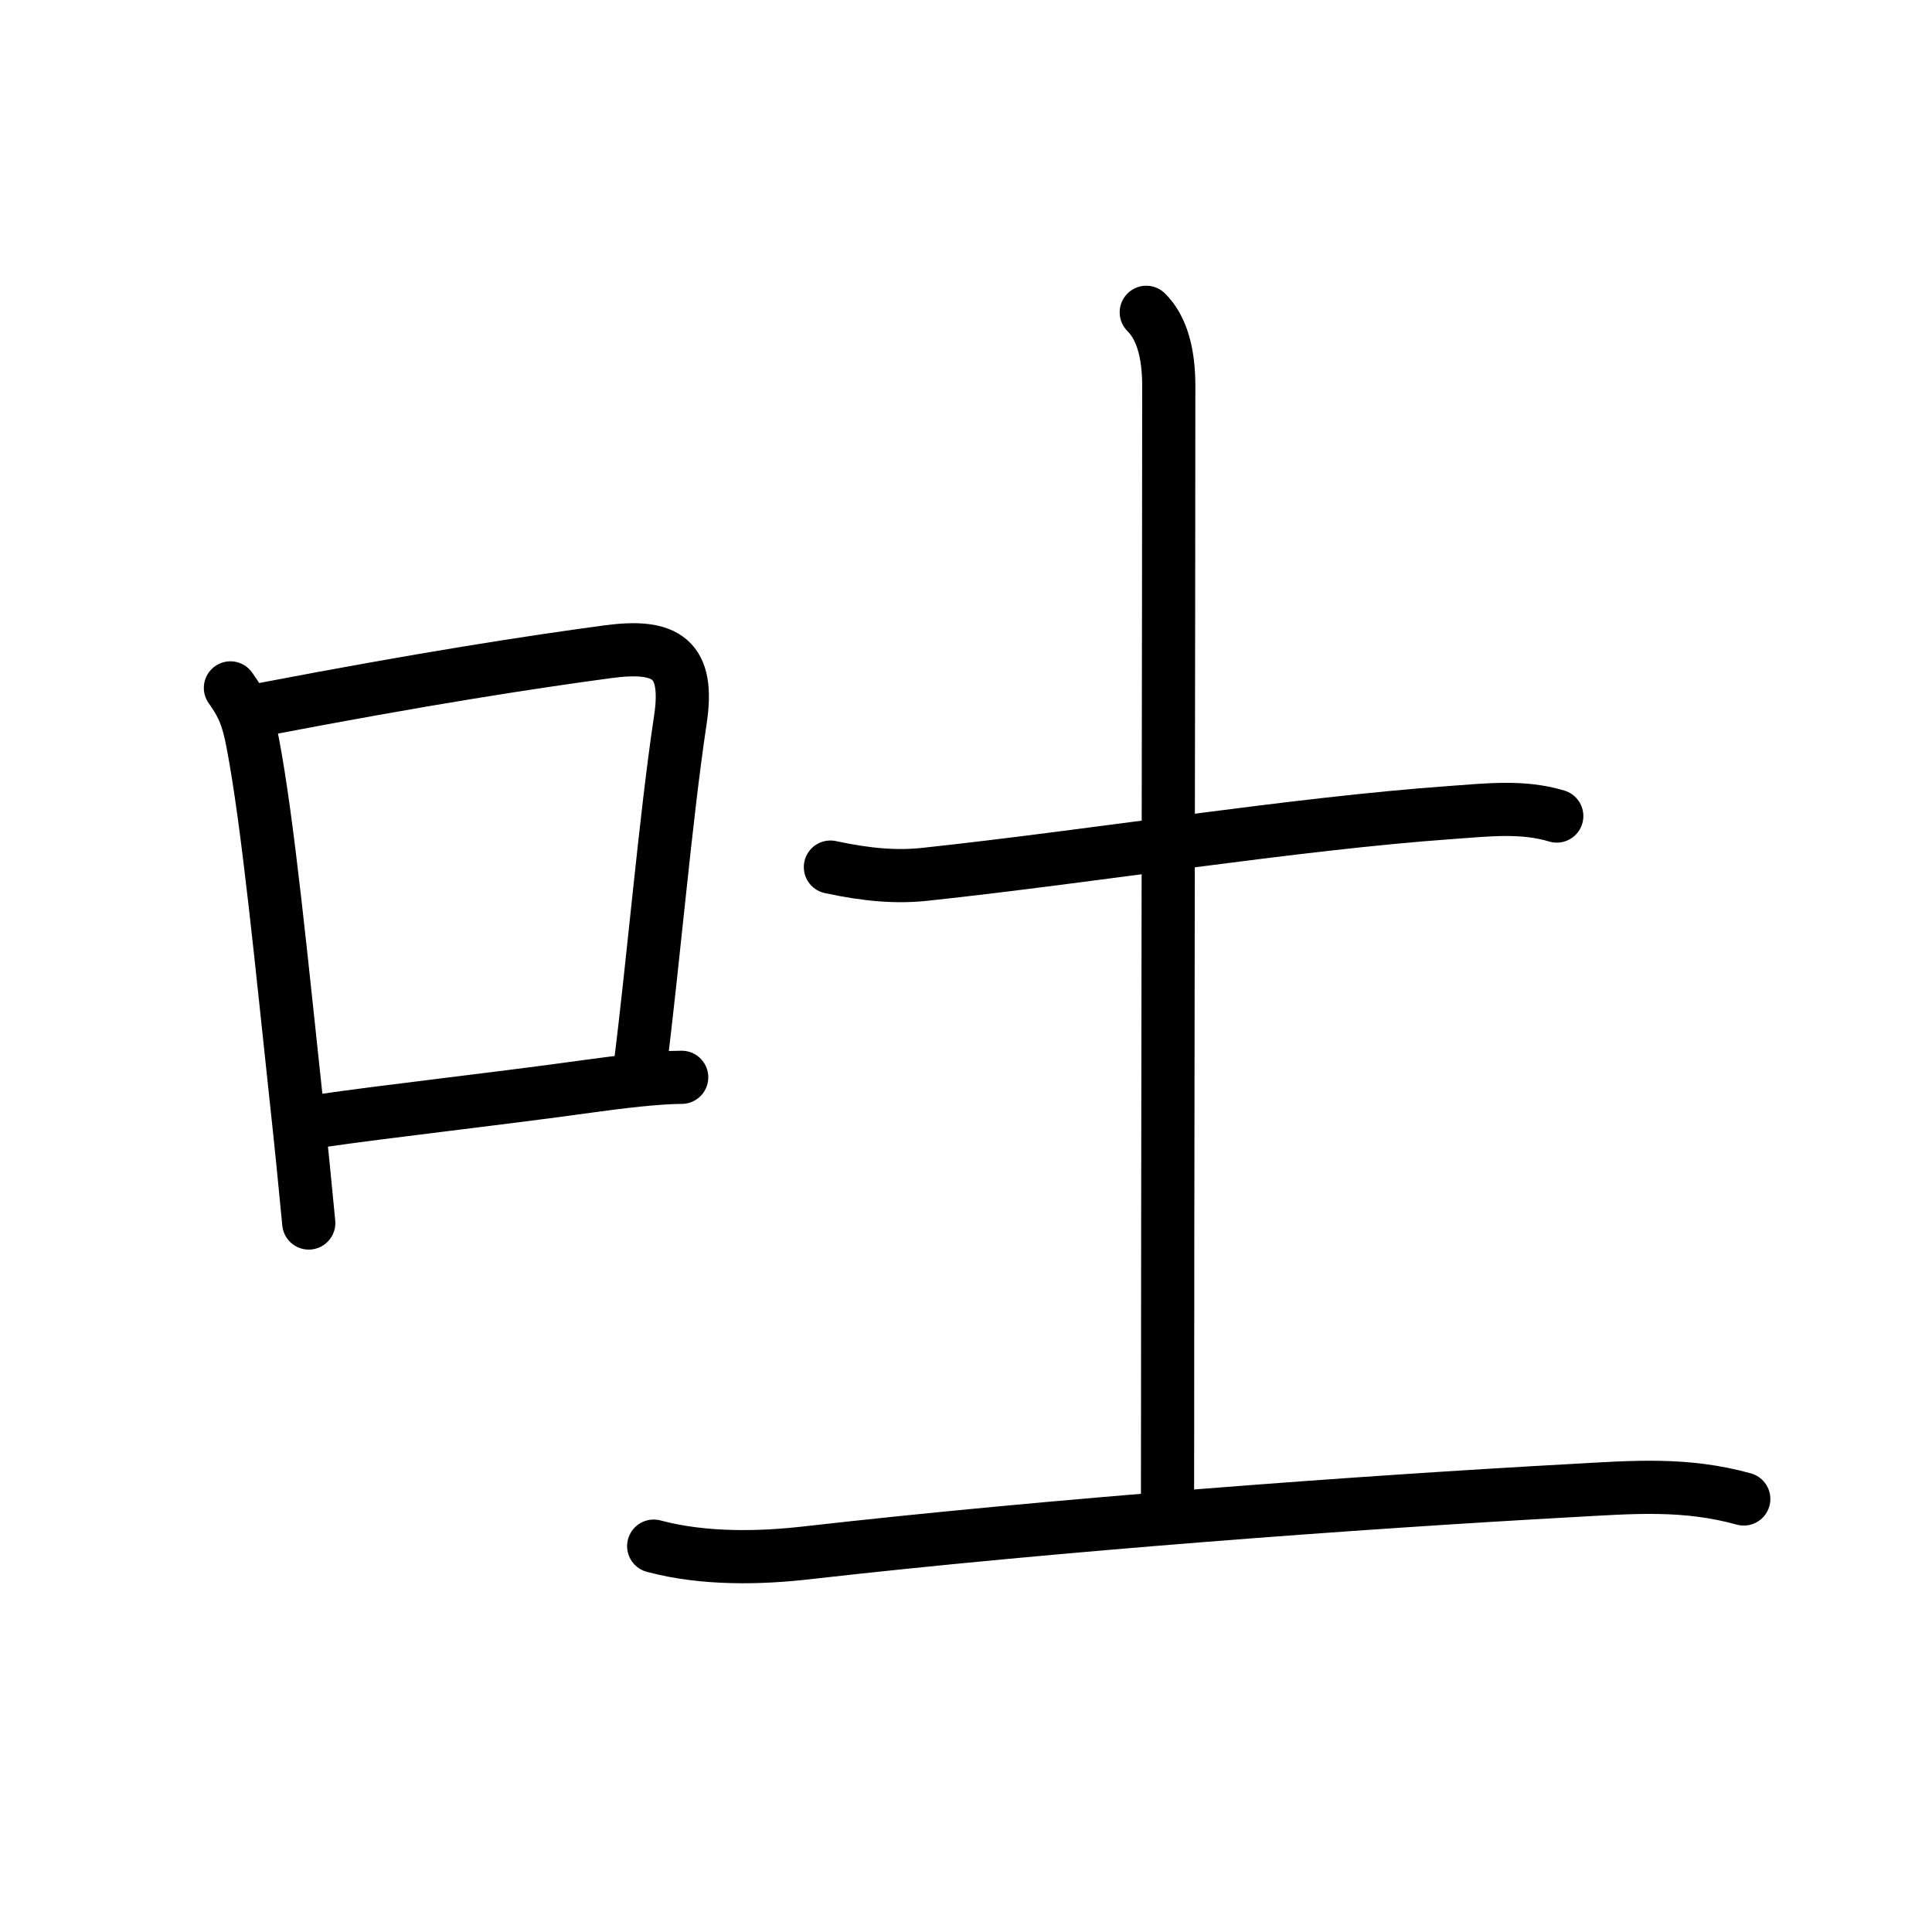 <svg xmlns="http://www.w3.org/2000/svg" width="109" height="109" viewBox="0 0 109 109"><g xmlns:kvg="http://kanjivg.tagaini.net" id="kvg:StrokePaths_05410" style="fill:none;stroke:#000000;stroke-width:3;stroke-linecap:round;stroke-linejoin:round;"><g id="kvg:05410" kvg:element="&#21520;"><g id="kvg:05410-g1" kvg:element="&#21475;" kvg:position="left" kvg:radical="general"><path id="kvg:05410-s1" kvg:type="&#12753;" d="M13,38.81c0.75,1.04,1,1.77,1.25,3.06c0.87,4.5,1.67,12.81,2.46,20.13c0.27,2.48,0.51,4.87,0.71,7"/><path id="kvg:05410-s2" kvg:type="&#12757;b" d="M14.84,40.02c9.08-1.74,15.14-2.67,19.45-3.25c3.34-0.45,4.62,0.41,4.09,3.87c-0.84,5.58-1.5,13.48-2.28,19.65"/><path id="kvg:05410-s3" kvg:type="&#12752;b" d="M17.85,63.27c4-0.59,9.76-1.21,15.45-2c1.66-0.23,3.83-0.49,5.16-0.49"/></g><g id="kvg:05410-g2" kvg:element="&#22303;" kvg:position="right" kvg:phon="&#22303;"><path id="kvg:05410-s4" kvg:type="&#12752;" d="M46.85,48.92c2.15,0.46,3.78,0.58,5.4,0.4c9.42-1.01,20.76-2.85,29.62-3.48c1.99-0.14,4.02-0.39,5.96,0.2"/><path id="kvg:05410-s5" kvg:type="&#12753;a" d="M64.67,17.62c0.86,0.85,1.27,2.27,1.27,4.14c0,12-0.07,47.13-0.07,62.75"/><path id="kvg:05410-s6" kvg:type="&#12752;" d="M36.88,87.23c2.87,0.77,6.09,0.67,8.62,0.38c14.07-1.6,31.24-2.86,43.27-3.52c3.39-0.19,6.33-0.43,9.61,0.48"/></g></g></g></svg>